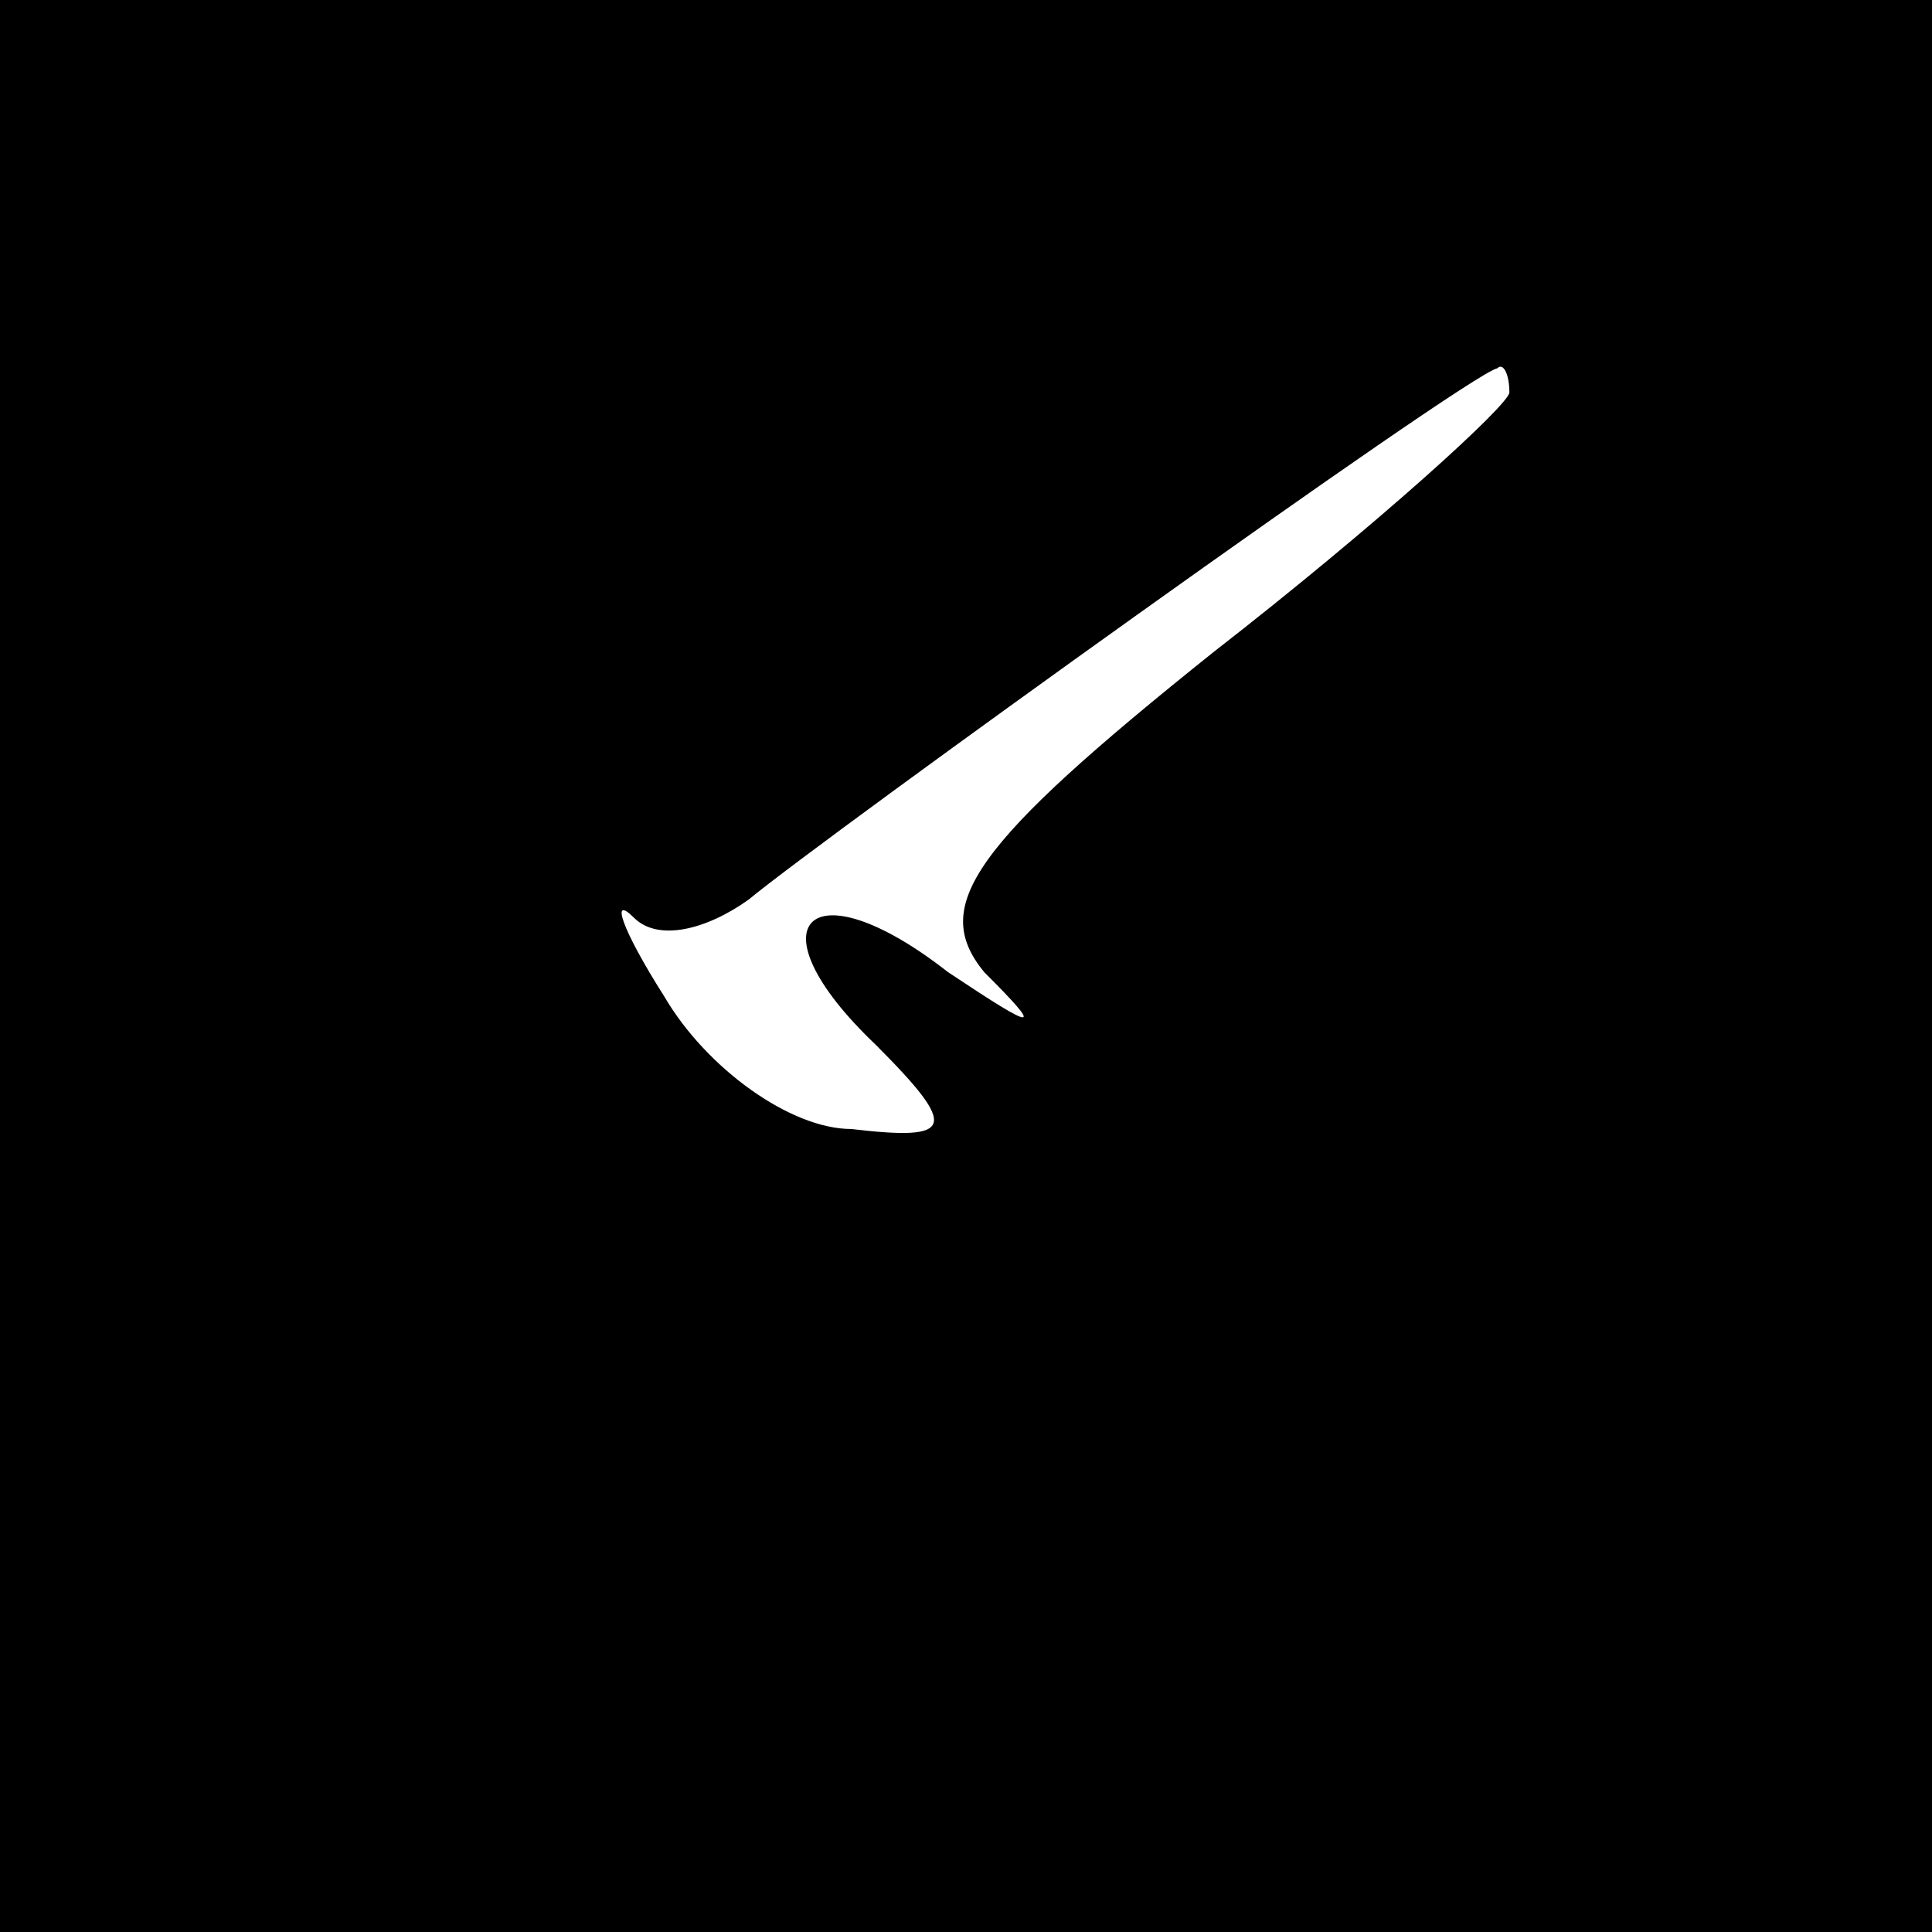 <?xml version="1.0" standalone="no"?>
<!DOCTYPE svg PUBLIC "-//W3C//DTD SVG 20010904//EN"
 "http://www.w3.org/TR/2001/REC-SVG-20010904/DTD/svg10.dtd">
<svg version="1.0" xmlns="http://www.w3.org/2000/svg"
 width="32pt" height="32pt" viewBox="0 0 32 32"
 preserveAspectRatio="xMidYMid meet">
<rect x="0" y="0" width="32" height="32" fill="#808080" stroke="none"/>
<g transform="translate(0,32) scale(0.1,-0.1)"
fill="#000000" stroke="none">
<path fill="#000000" stroke="none" d="M0 160 l0 -160 160 0 160 0 0 160 0
160 -160 0 -160 0 0 -160z"/>
<path fill="#ffffff" stroke="none" d="M250 255 c0 -2 -22 -22 -49 -43 -40
-32 -47 -42 -38 -53 10 -10 9 -10 -6 0 -23 18 -33 8 -12 -12 14 -14 13 -16 -4
-14 -10 0 -24 10 -31 22 -7 11 -9 17 -5 13 4 -4 12 -2 19 3 12 10 119 87 124
88 1 1 2 -1 2 -4z"/>
</g>
</svg>
